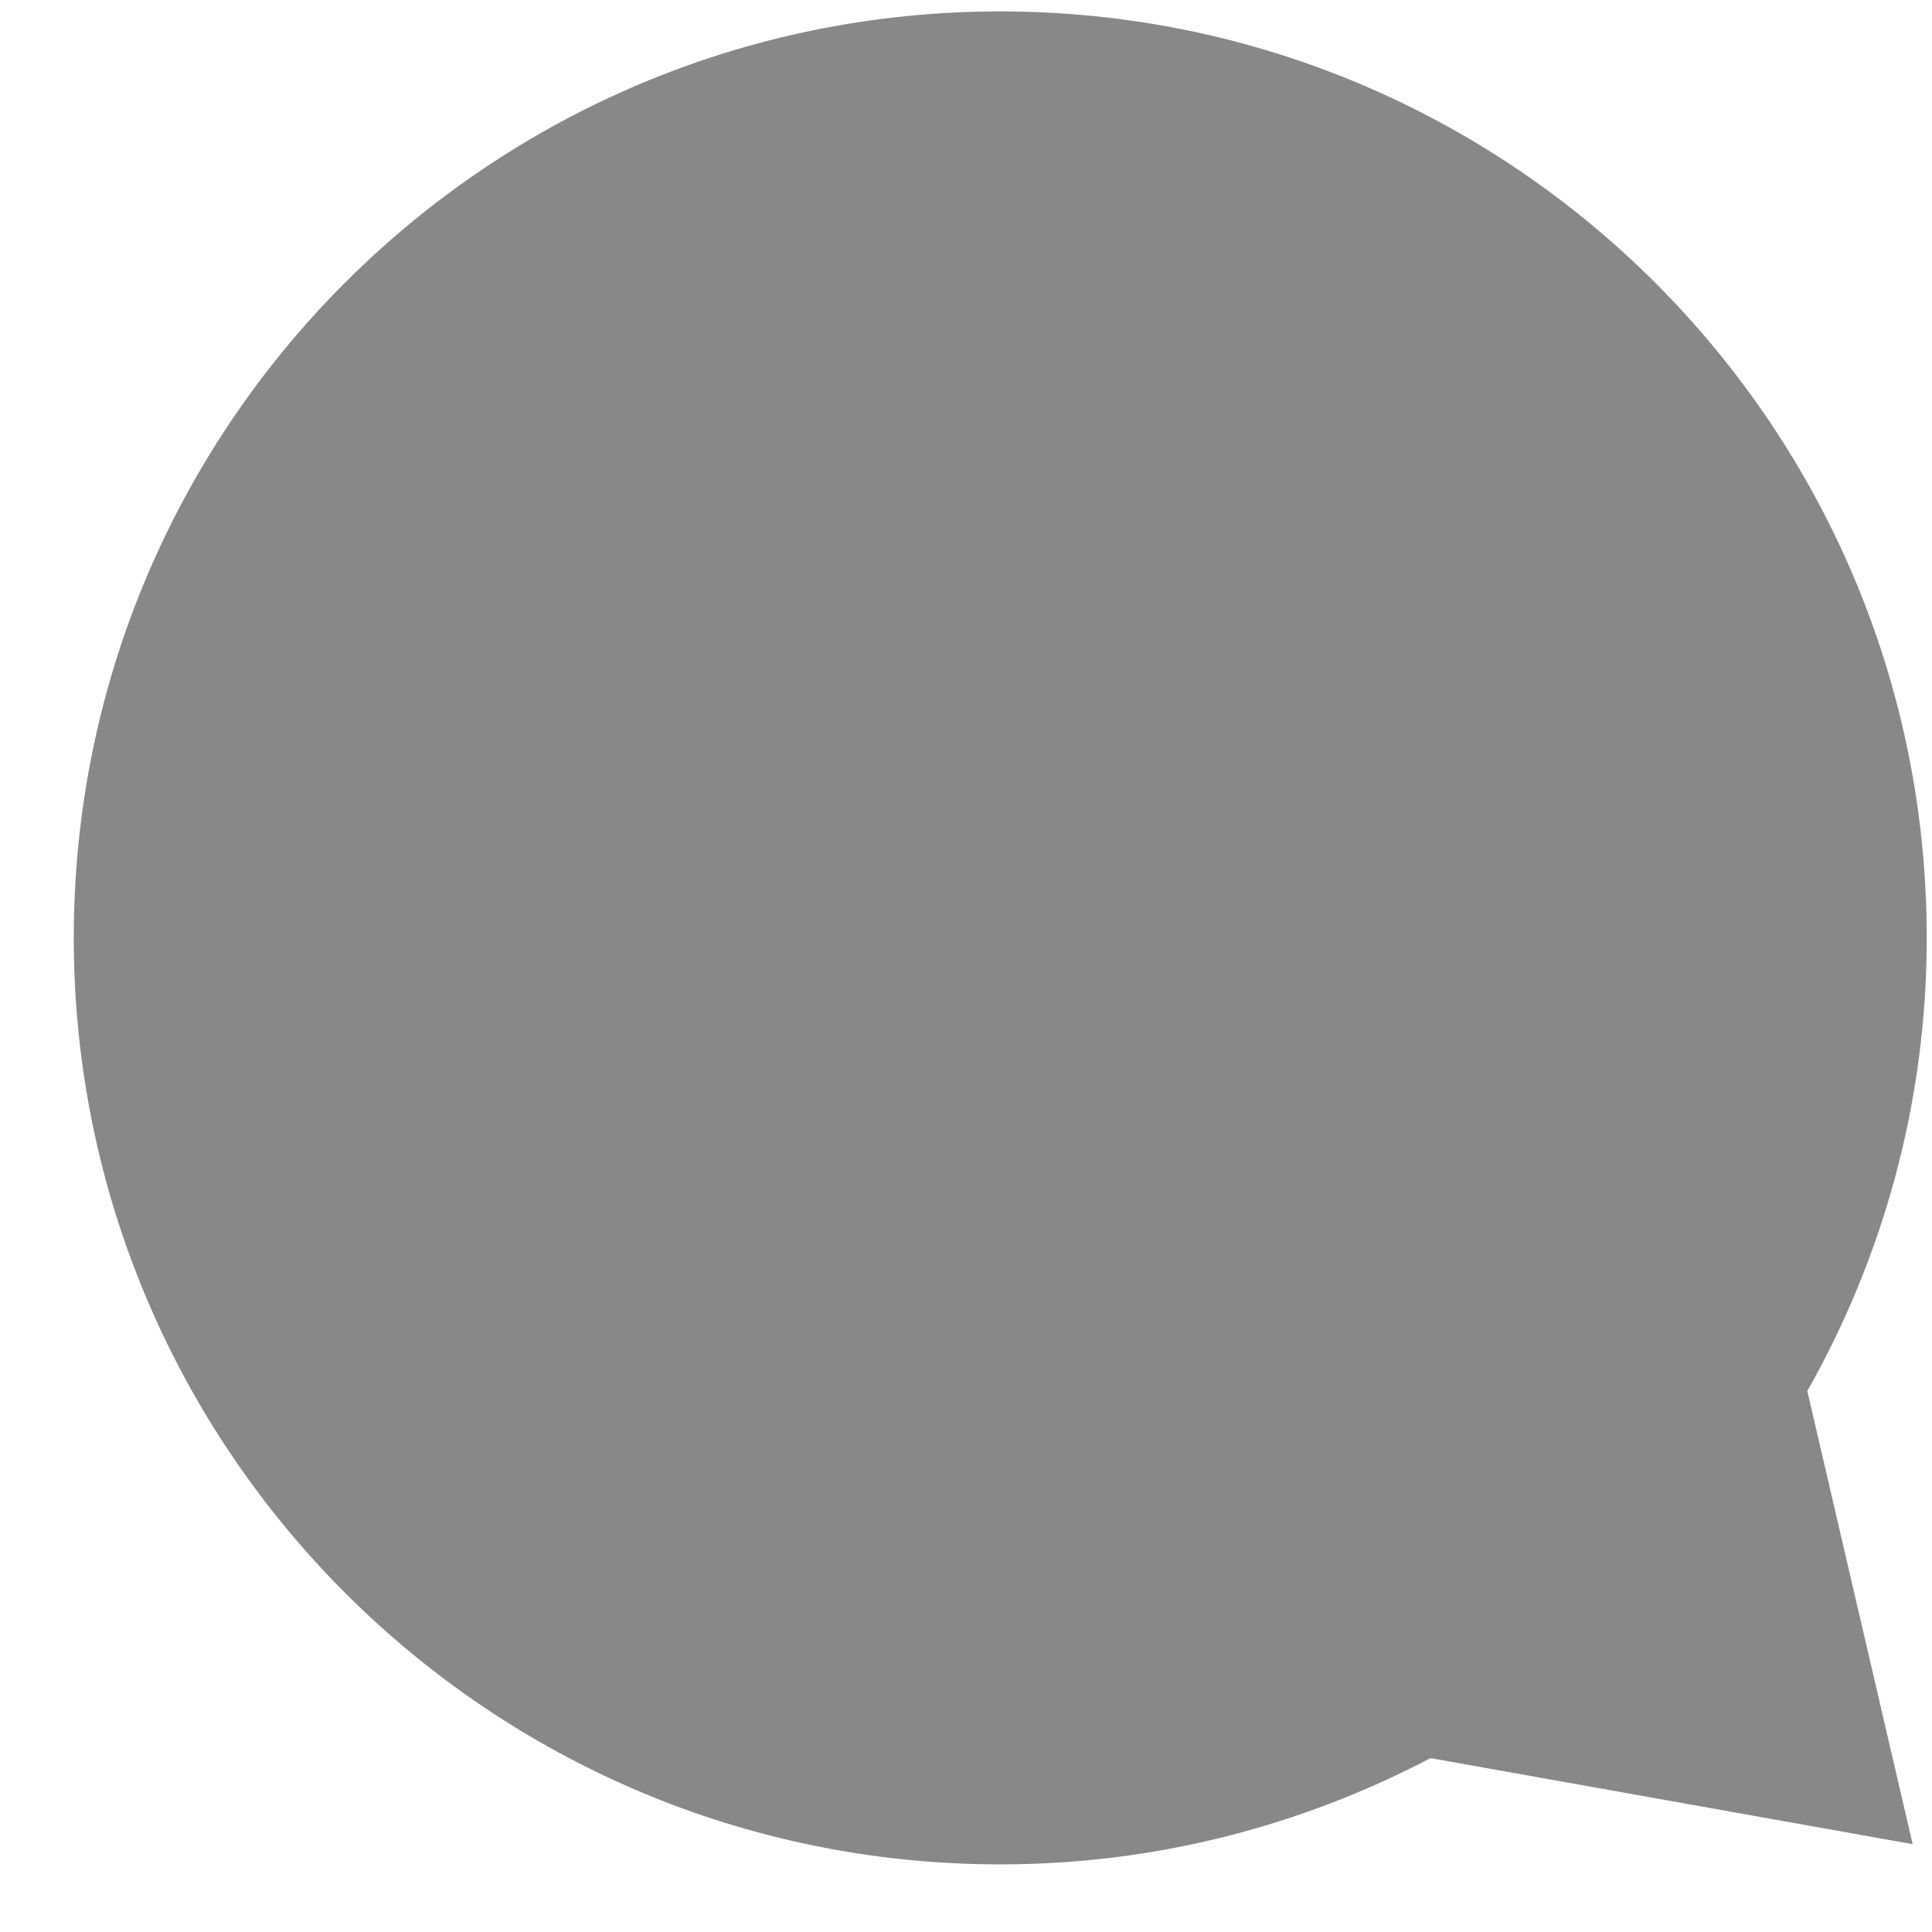 <?xml version="1.0" encoding="utf-8"?>
<svg xmlns="http://www.w3.org/2000/svg"
	xmlns:xlink="http://www.w3.org/1999/xlink"
	width="44px" height="44px" viewBox="0 0 22 22">
<path fillRule="evenodd" d="M 20.58 15.84C 20.58 15.84 21.78 21 21.78 21 21.78 21 16.29 20.02 16.29 20.02 14.82 20.79 13.16 21.23 11.39 21.23 5.56 21.23 0.84 16.5 0.84 10.68 0.84 4.85 5.56 0.13 11.39 0.13 17.21 0.13 21.94 4.85 21.94 10.68 21.94 12.56 21.44 14.32 20.58 15.84Z" fill="rgb(136,136,136)"/></svg>